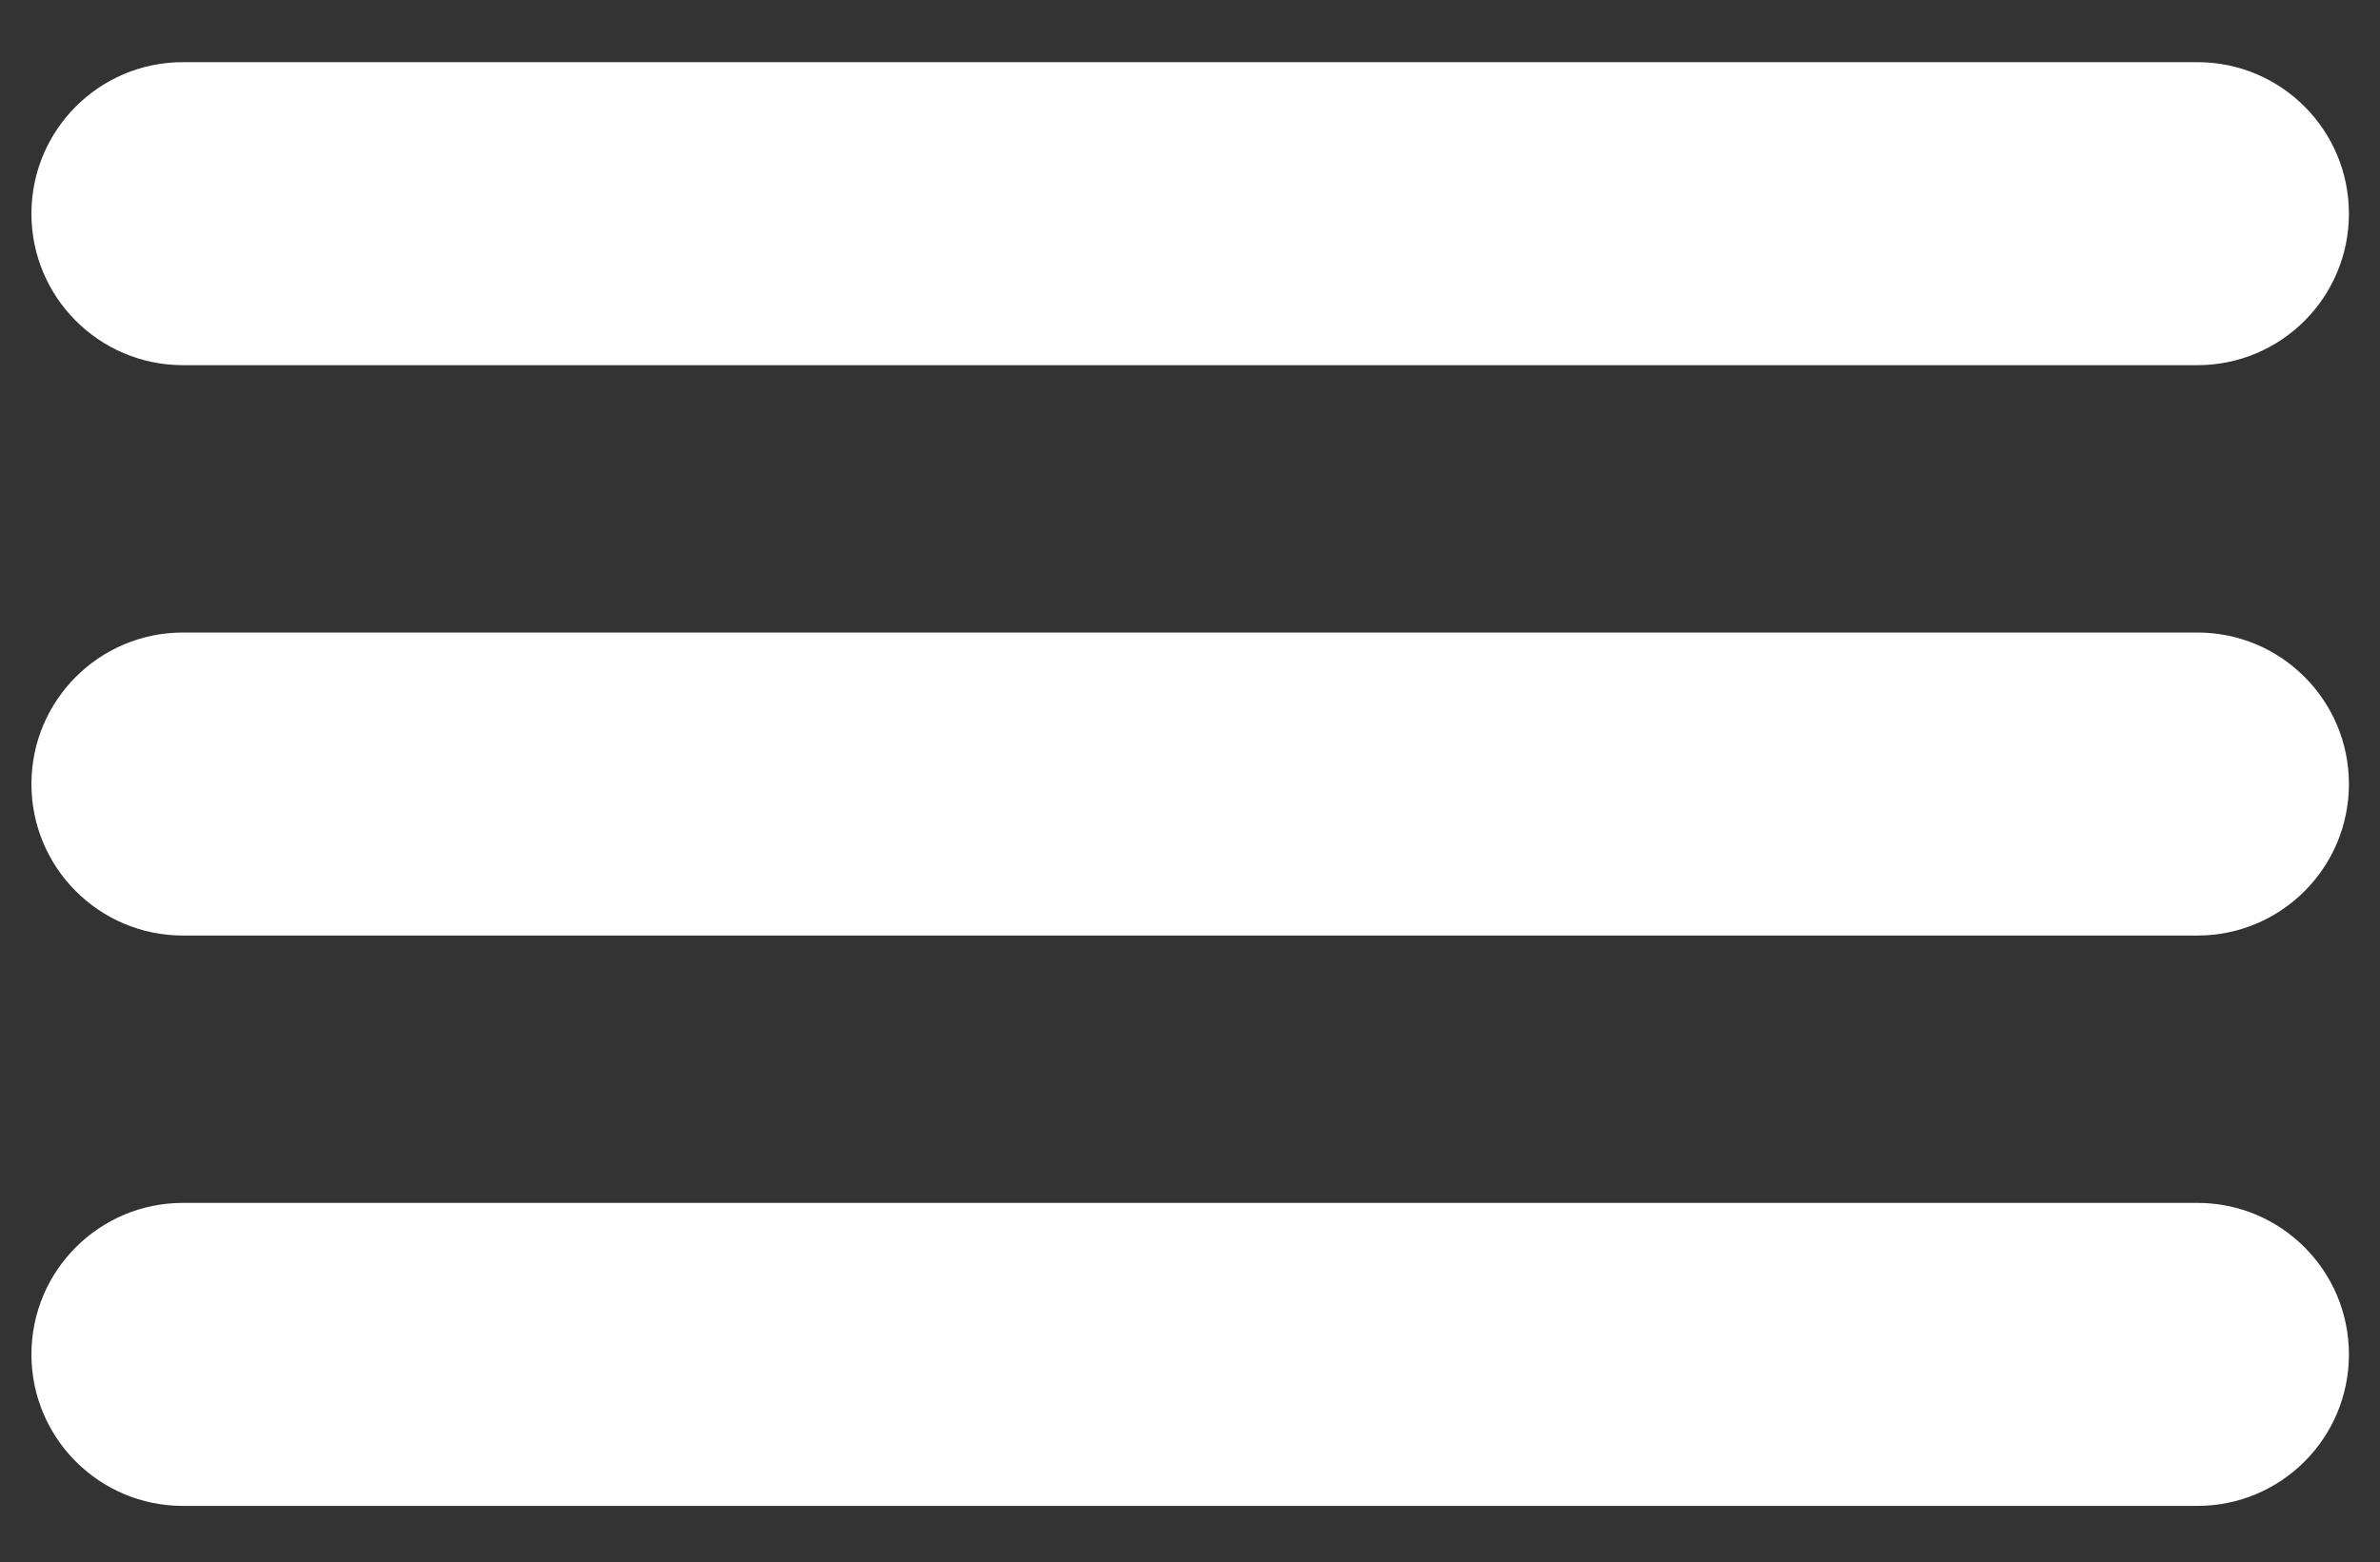 <?xml version="1.0" encoding="utf-8"?>
<!-- Generator: Adobe Illustrator 22.0.1, SVG Export Plug-In . SVG Version: 6.00 Build 0)  -->
<svg version="1.1" id="Layer_1" xmlns="http://www.w3.org/2000/svg" xmlns:xlink="http://www.w3.org/1999/xlink" x="0px" y="0px"
	 viewBox="0 0 673.8 442.4" style="enable-background:new 0 0 673.8 442.4;" xml:space="preserve">
<rect x="0" y="0" width="673.8" height="442.4" fill="#333333" stroke="none"/>
<style type="text/css">
	.st0{fill:#FFFFFF;}
</style>
<g>
	<path class="st0" d="M51.8,103.4c-23.7,0-42.9-19.2-42.9-42.9c0-23.7,19.2-42.9,42.9-42.9h570.3c23.7,0,42.9,19.2,42.9,42.9
		c0,23.7-19.2,42.9-42.9,42.9H51.8z"/>
	<path class="st0" d="M51.8,264.9c-23.7,0-42.9-19.2-42.9-42.9c0-23.7,19.2-42.9,42.9-42.9h570.3c23.7,0,42.9,19.2,42.9,42.9
		c0,23.7-19.2,42.9-42.9,42.9H51.8z"/>
	<path class="st0" d="M51.8,426.4c-23.7,0-42.9-19.2-42.9-42.9c0-23.7,19.2-42.9,42.9-42.9h570.3c23.7,0,42.9,19.2,42.9,42.9
		c0,23.7-19.2,42.9-42.9,42.9H51.8z"/>
</g>
</svg>
